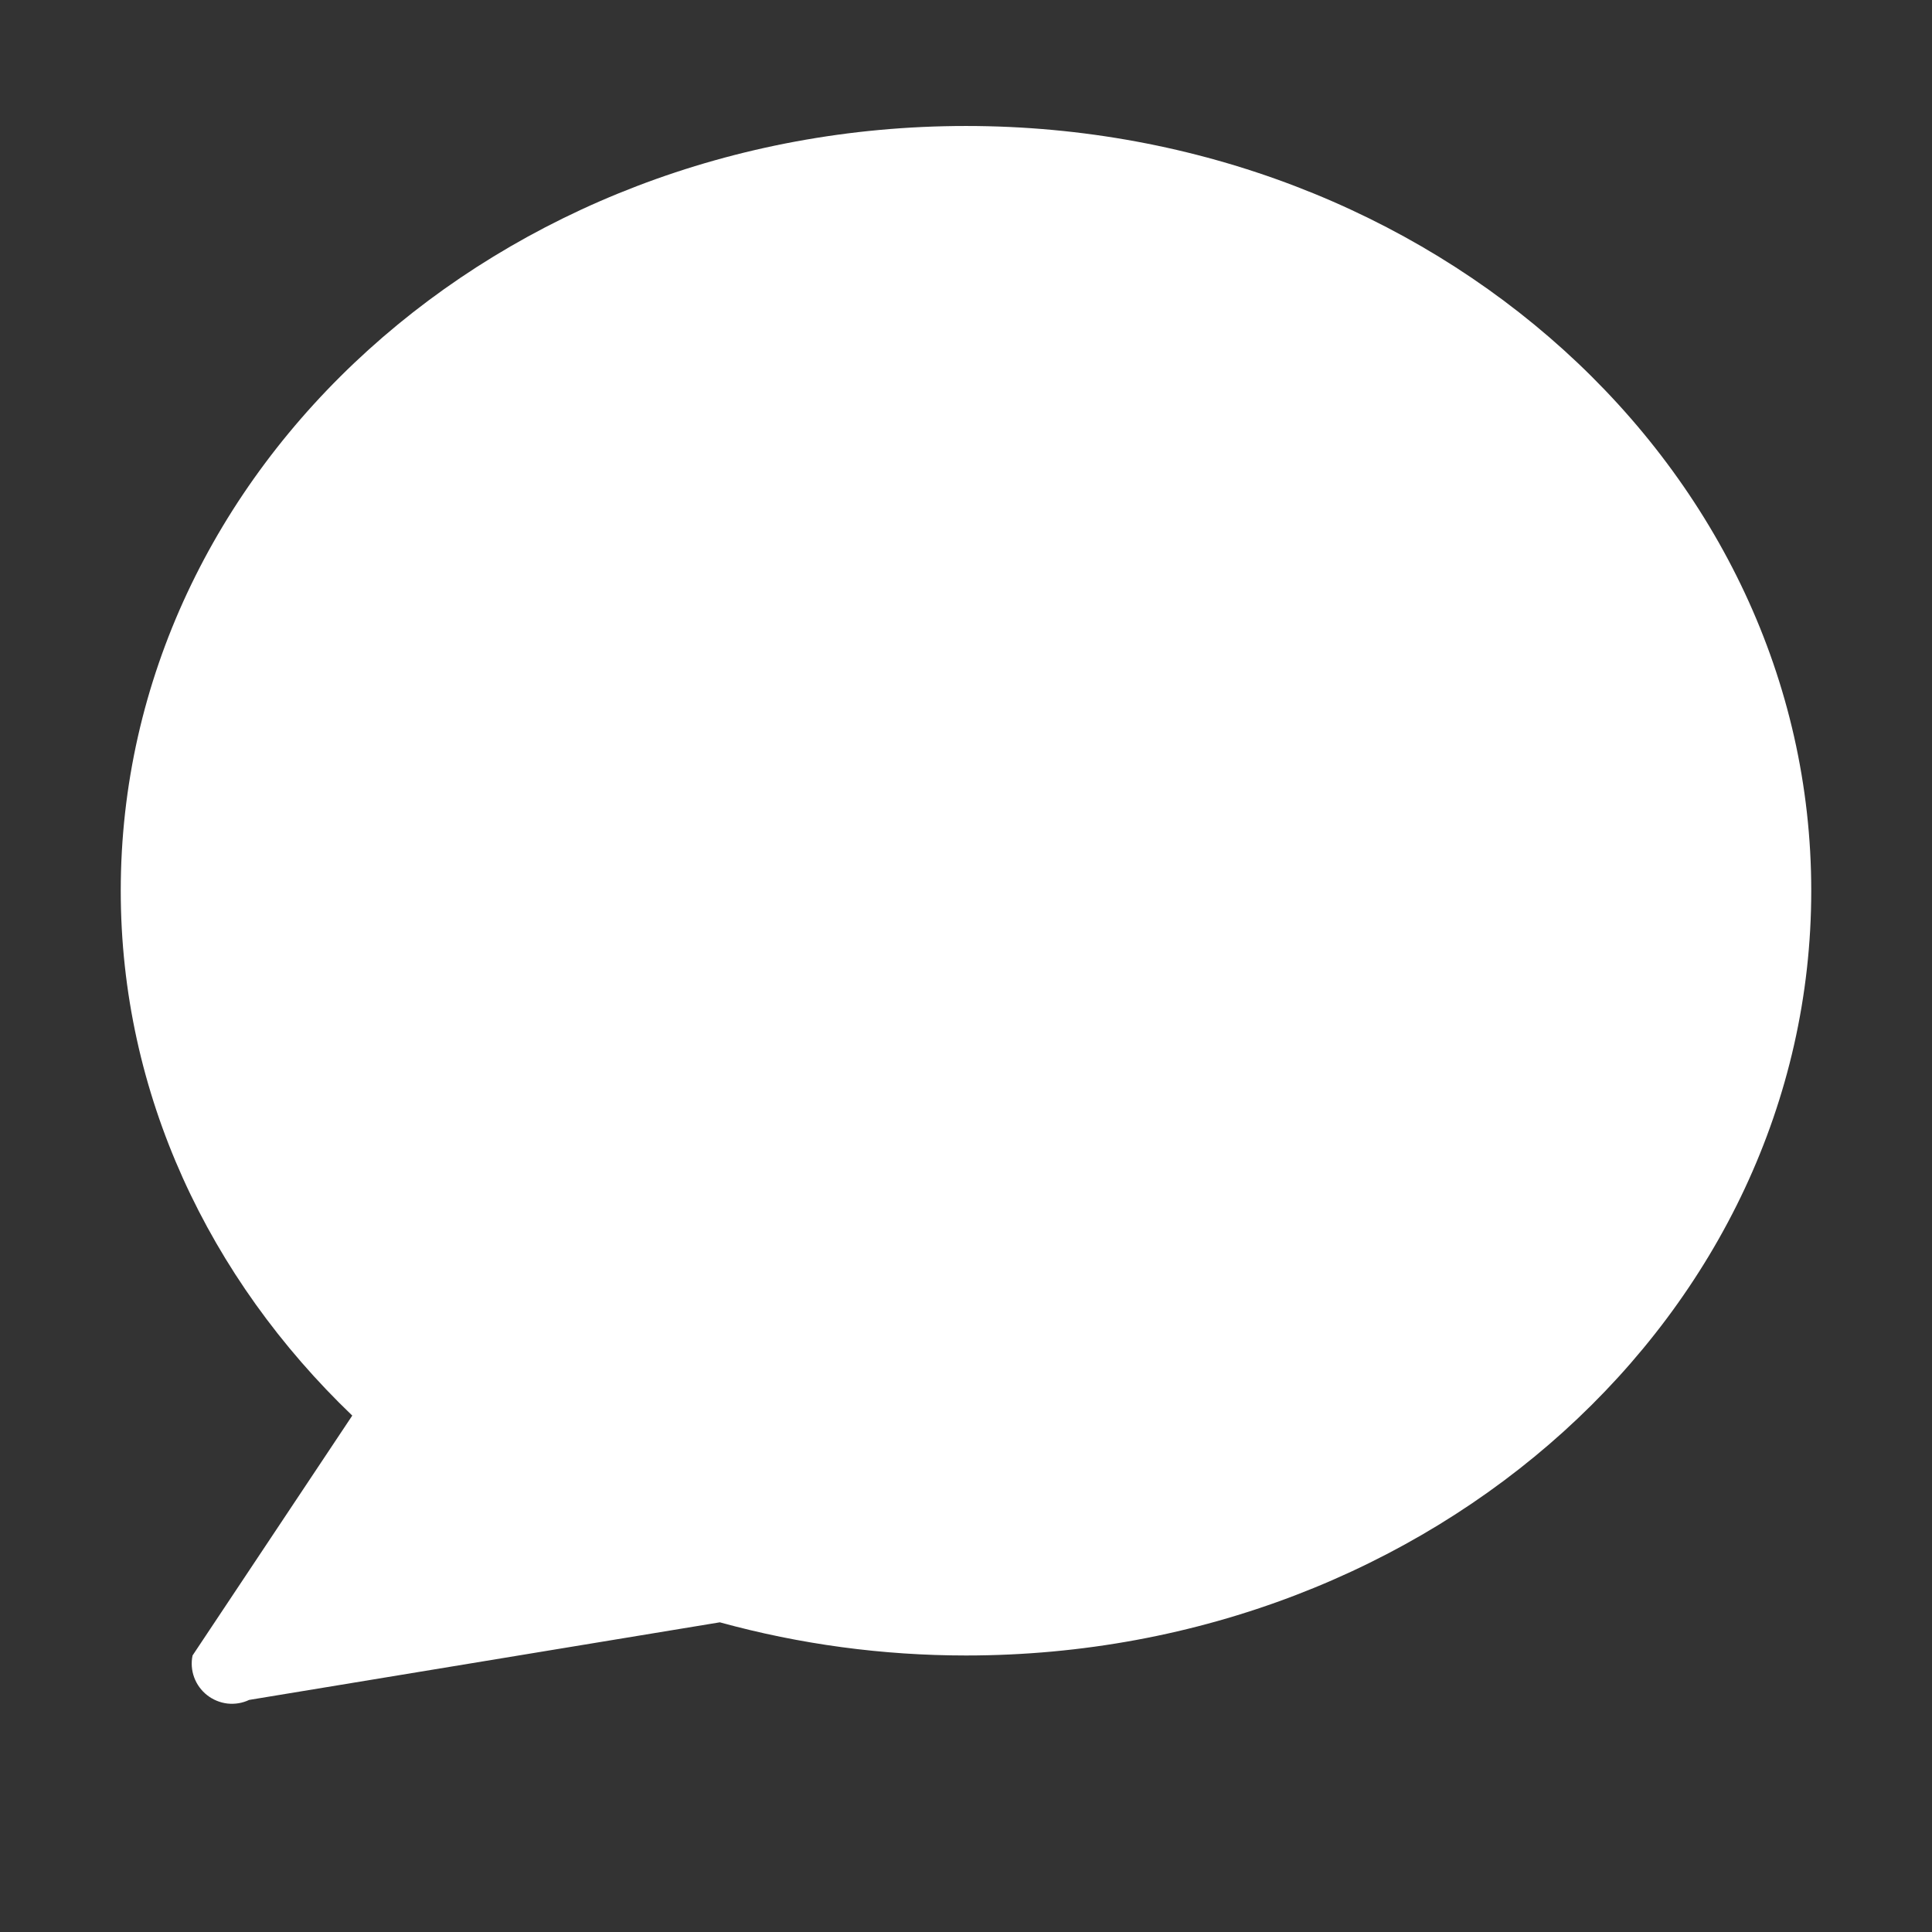 <svg width="24" height="24" viewBox="0 0 24 24" fill="none" xmlns="http://www.w3.org/2000/svg">
<rect x="0" y="0" width="24" height="24" fill="#333333" stroke="none"/>
<path fill-rule="evenodd" clip-rule="evenodd" d="M12 1.565C6.201 1.565 1.5 5.818 1.5 11.065C1.5 13.592 2.598 15.882 4.376 17.585L2.392 20.565C2.373 20.656 2.38 20.75 2.412 20.837C2.444 20.924 2.5 21.001 2.573 21.058C2.646 21.115 2.733 21.151 2.825 21.162C2.918 21.172 3.011 21.157 3.095 21.117L8.942 20.153C9.938 20.427 10.967 20.565 12 20.565C17.799 20.565 22.5 16.312 22.5 11.065C22.5 5.818 17.799 1.565 12 1.565Z" fill="white"/>
</svg>
